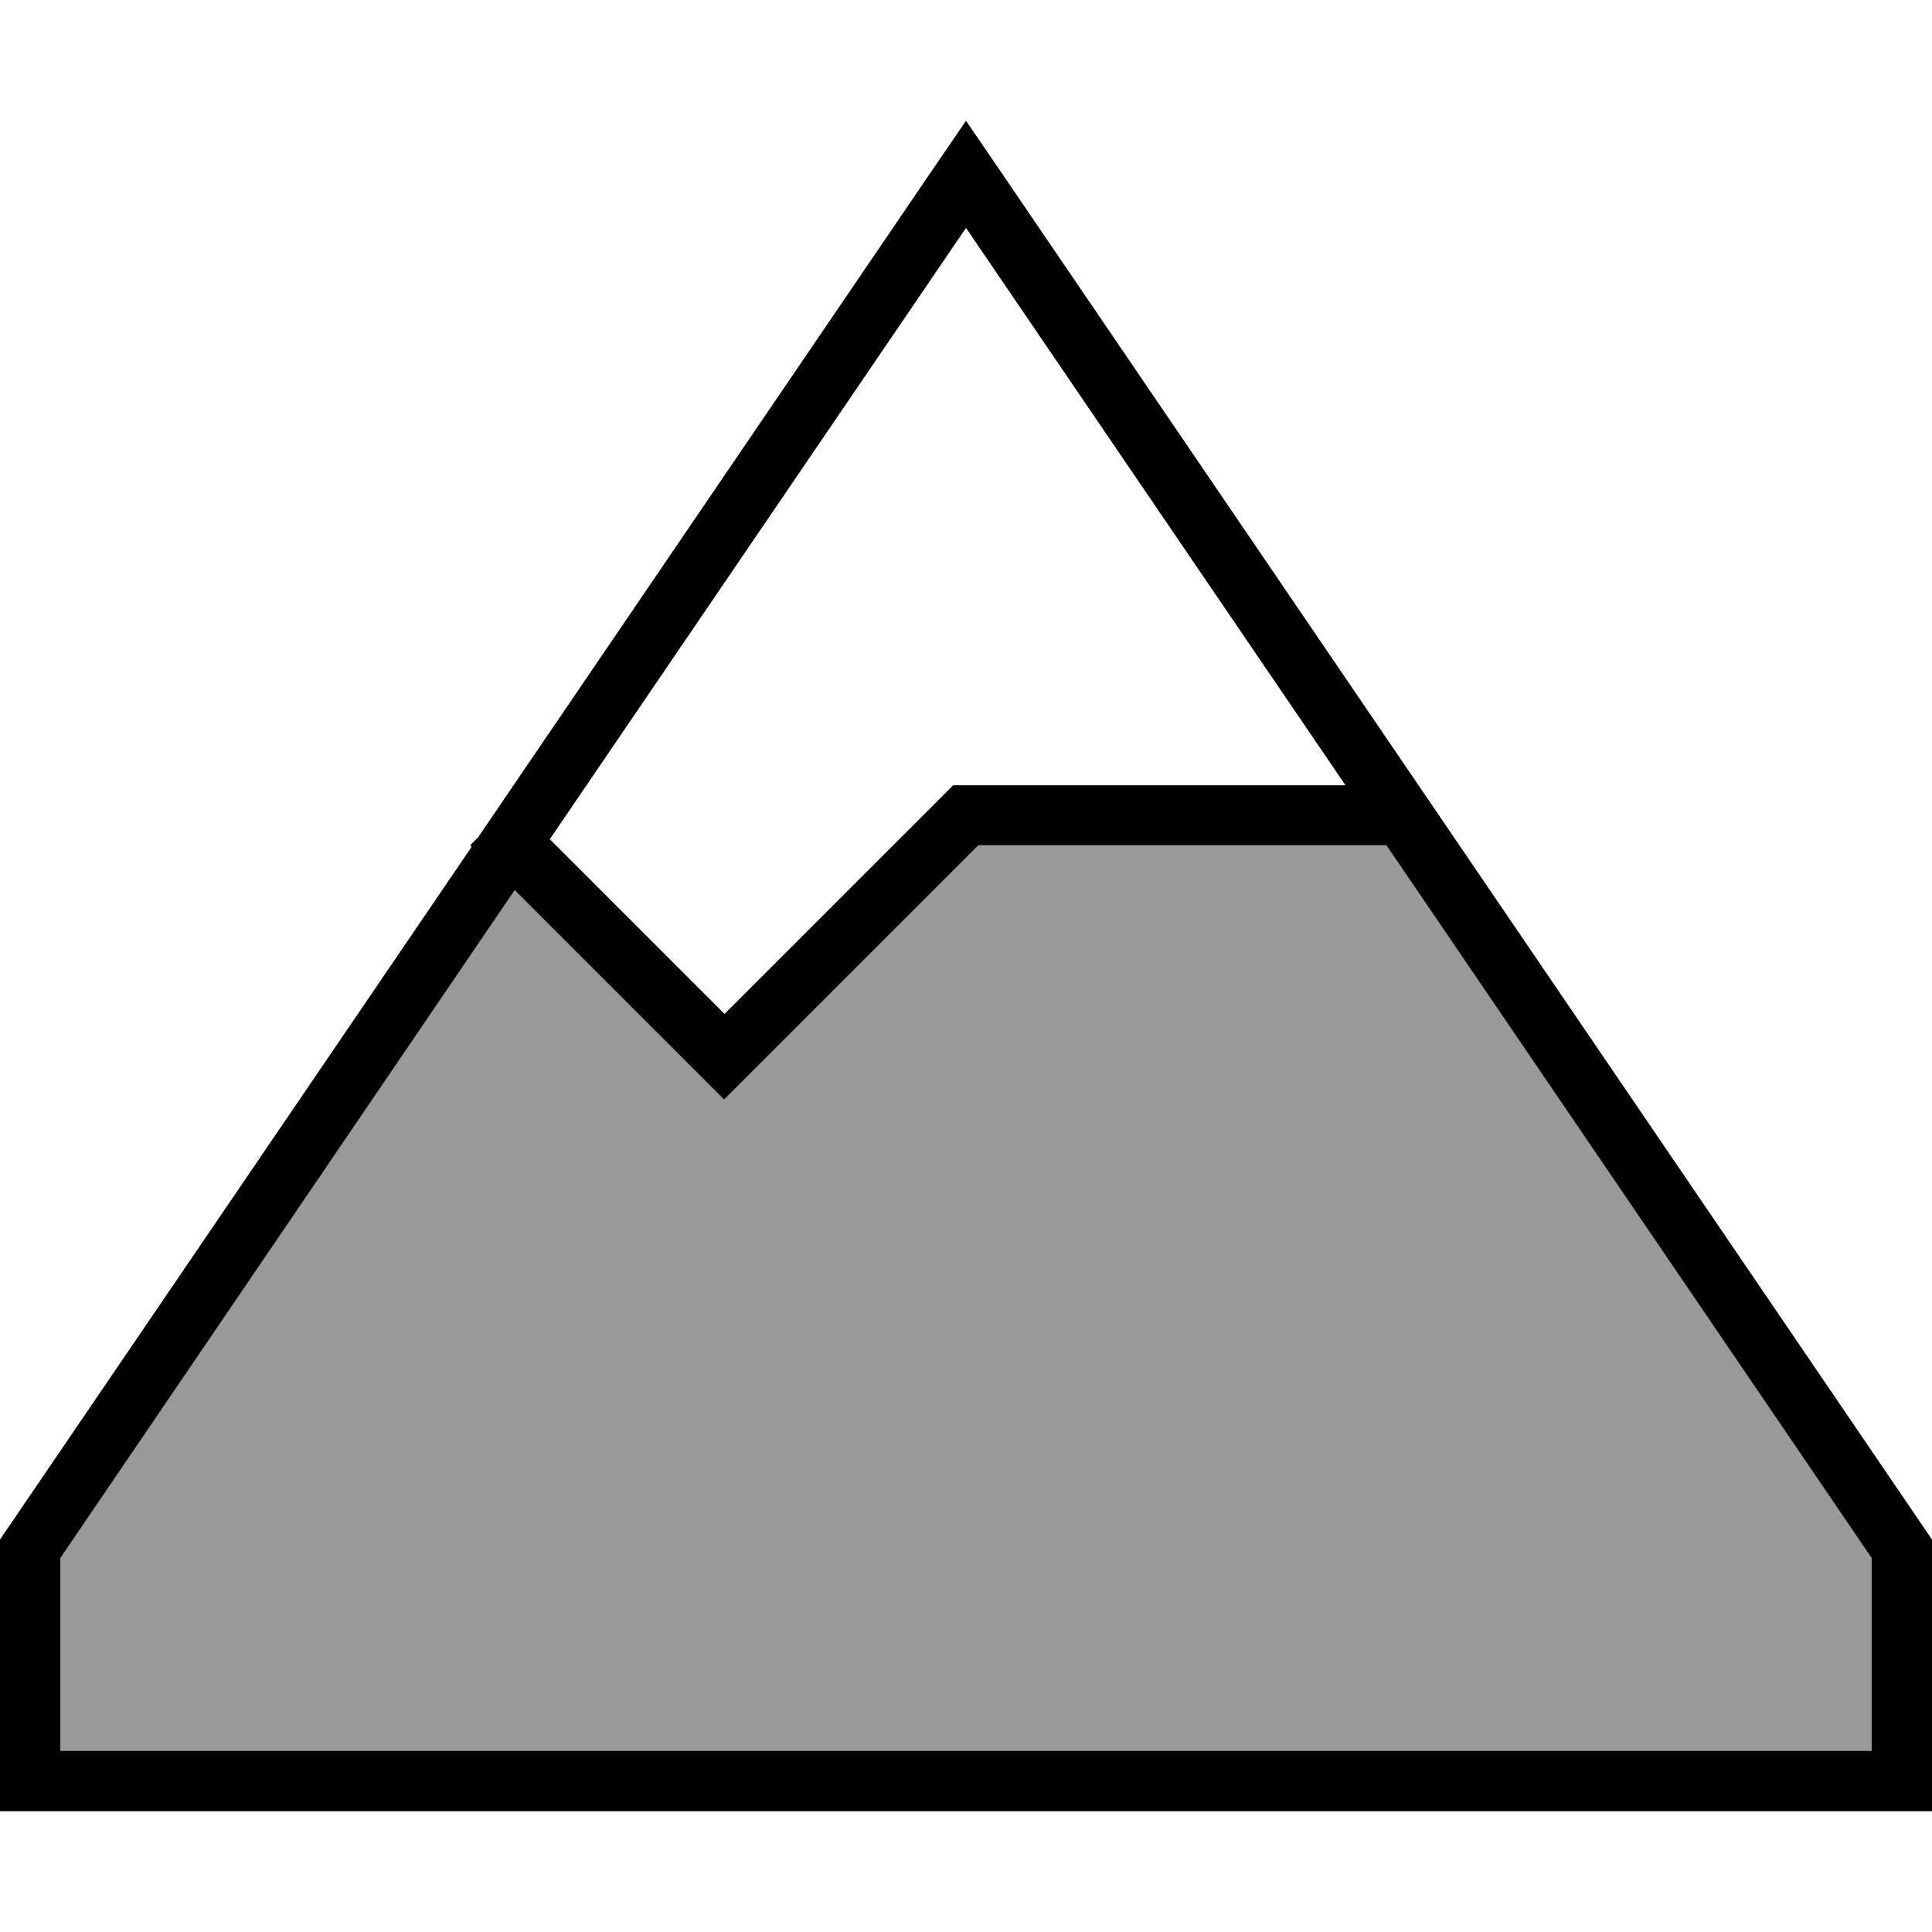 <svg xmlns="http://www.w3.org/2000/svg" viewBox="0 0 512 512"><!--! Font Awesome Pro 6.7.1 by @fontawesome - https://fontawesome.com License - https://fontawesome.com/license (Commercial License) Copyright 2024 Fonticons, Inc. --><defs><style>.fa-secondary{opacity:.4}</style></defs><path class="fa-secondary" d="M16 412.9L16 464l480 0 0-51.1L367.4 224l-108.1 0-61.7 61.7-5.7 5.7-5.7-5.7-49.8-49.8L16 412.9z"/><path class="fa-primary" d="M16 464l480 0 0-51.1L367.4 224l-108.1 0-61.7 61.7-5.7 5.7-5.7-5.7-49.8-49.8L16 412.9 16 464zM356.5 208L256 60.4l-110.3 162L192 268.7l58.3-58.3 2.3-2.3 3.3 0 100.5 0zM126.5 222.2L246.3 46.2 256 32l9.7 14.2L512 408l0 56 0 16-16 0L16 480 0 480l0-16 0-56L125 224.4l-.4-.4 1.8-1.8z"/></svg>